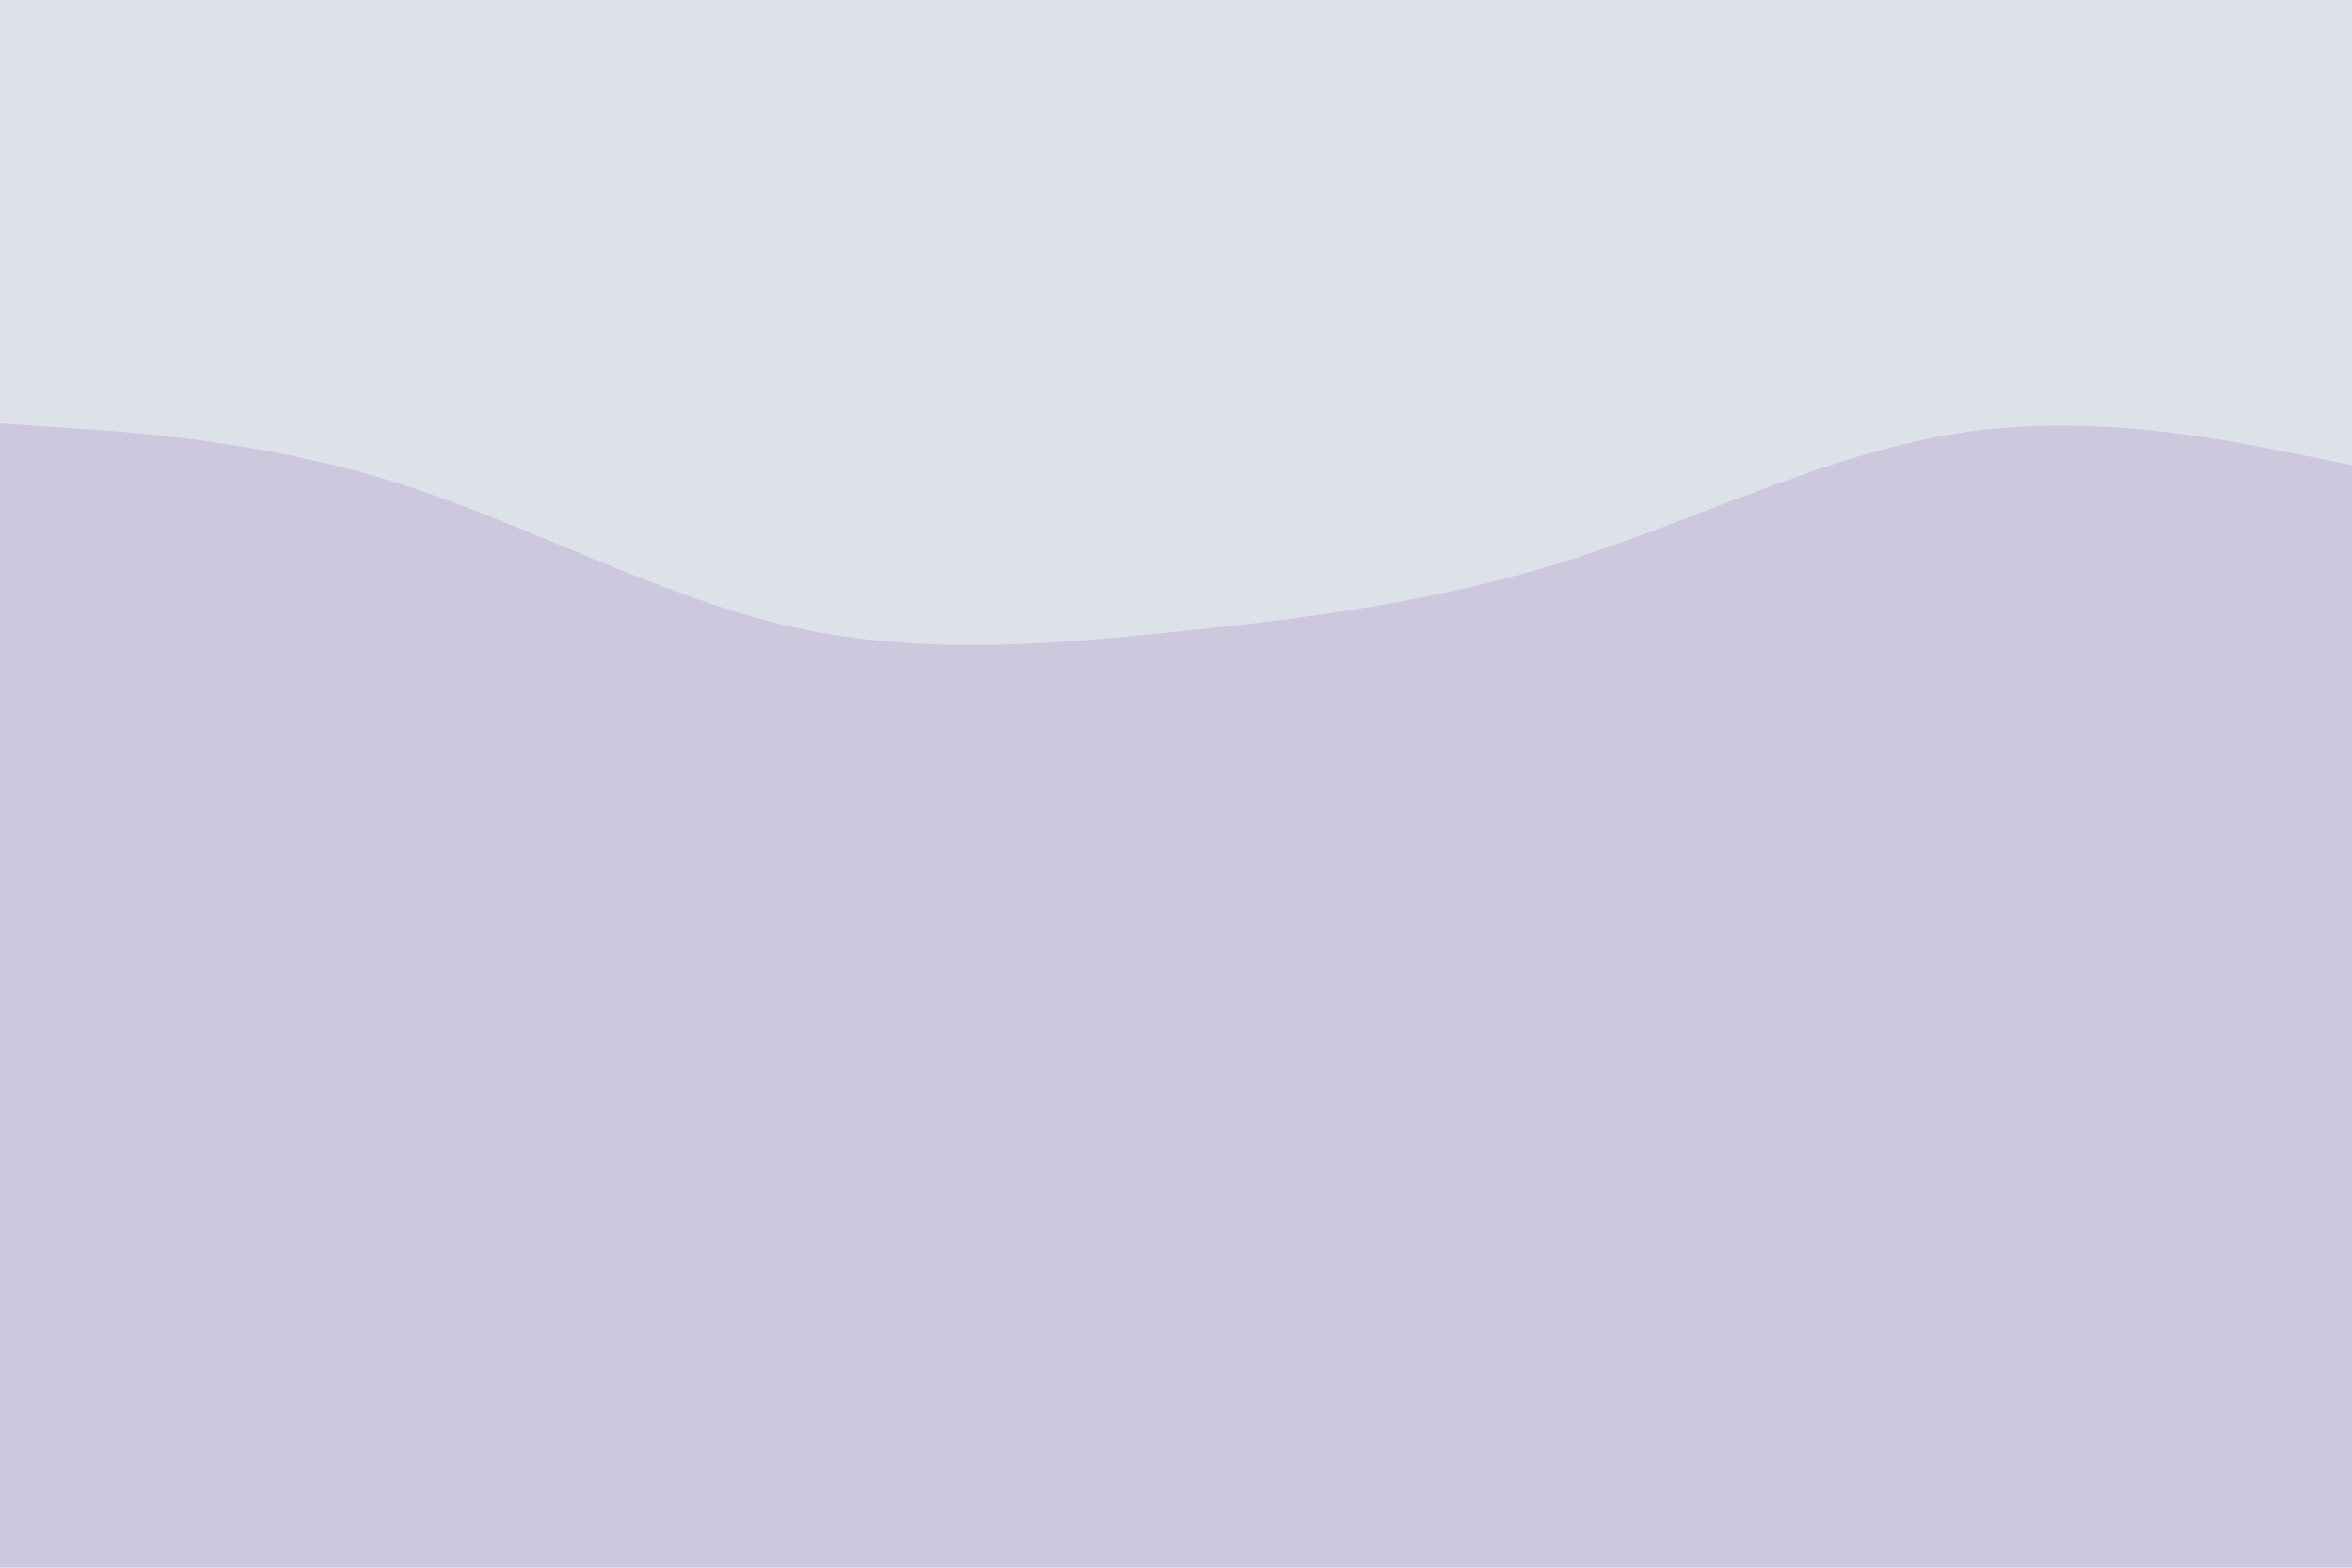 <svg id="visual" viewBox="0 0 900 600" width="900" height="600" xmlns="http://www.w3.org/2000/svg" xmlns:xlink="http://www.w3.org/1999/xlink" version="1.1"><rect x="0" y="0" width="900" height="600" fill="#cdc8de"></rect><path d="M0 162L25 163.7C50 165.3 100 168.7 150 184.2C200 199.7 250 227.3 300 239.2C350 251 400 247 450 241.8C500 236.7 550 230.3 600 214.5C650 198.7 700 173.3 750 165.7C800 158 850 168 875 173L900 178L900 0L875 0C850 0 800 0 750 0C700 0 650 0 600 0C550 0 500 0 450 0C400 0 350 0 300 0C250 0 200 0 150 0C100 0 50 0 25 0L0 0Z" fill="#dde2e9" stroke-linecap="round" stroke-linejoin="miter"></path></svg>